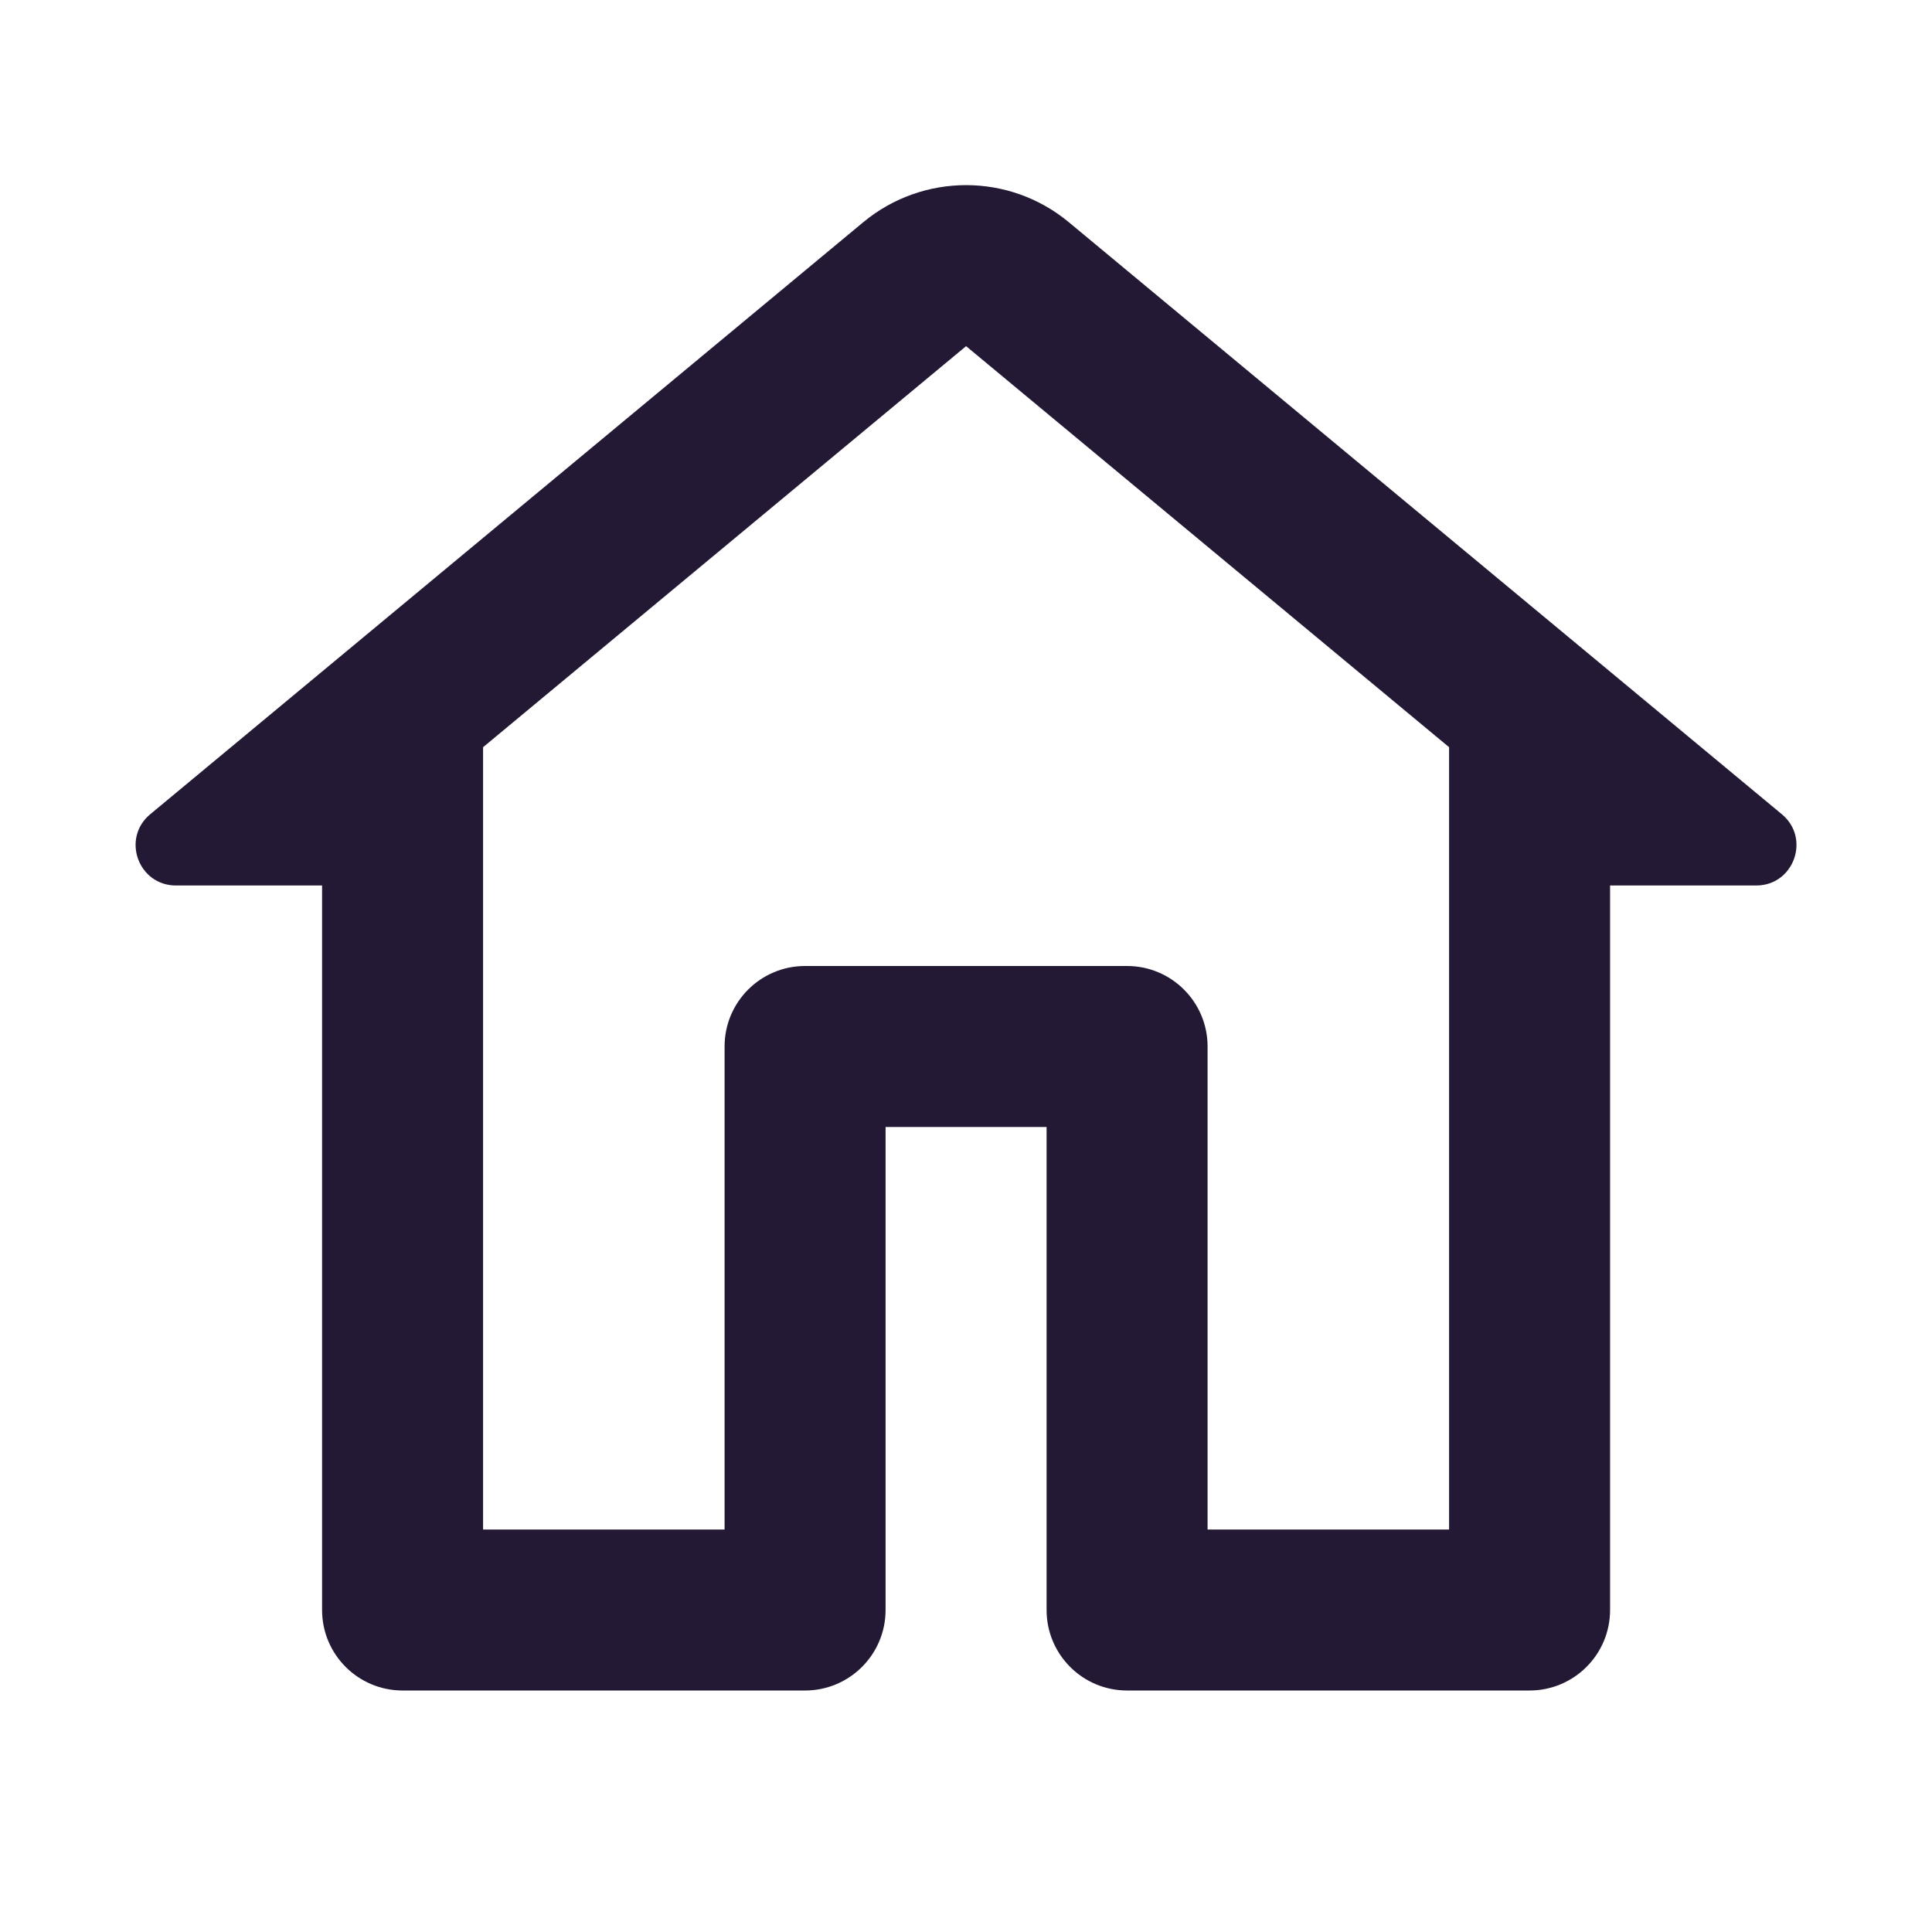 <svg width="24" height="24" viewBox="0 0 24 24" fill="none" xmlns="http://www.w3.org/2000/svg">
<path fill-rule="evenodd" clip-rule="evenodd" d="M4.001 11V20C4.001 20.552 4.448 21 5.001 21H10.001C10.553 21 11.001 20.552 11.001 20V14H13.001V20C13.001 20.552 13.448 21 14.001 21H19.001C19.553 21 20.001 20.552 20.001 20V11H21.816C22.284 11 22.495 10.414 22.135 10.115L13.278 2.761C12.538 2.146 11.464 2.146 10.723 2.761L1.866 10.115C1.506 10.414 1.717 11 2.186 11H4.001ZM15.001 14V19H18.001V9.282L12.001 4.3L6.001 9.282V10.995L6.001 11V19H9.001L9.001 13C9.001 12.448 9.448 12 10.001 12H14.001C14.553 12 15.001 12.448 15.001 13V13.996V14Z" fill="#241934"/>
</svg>
